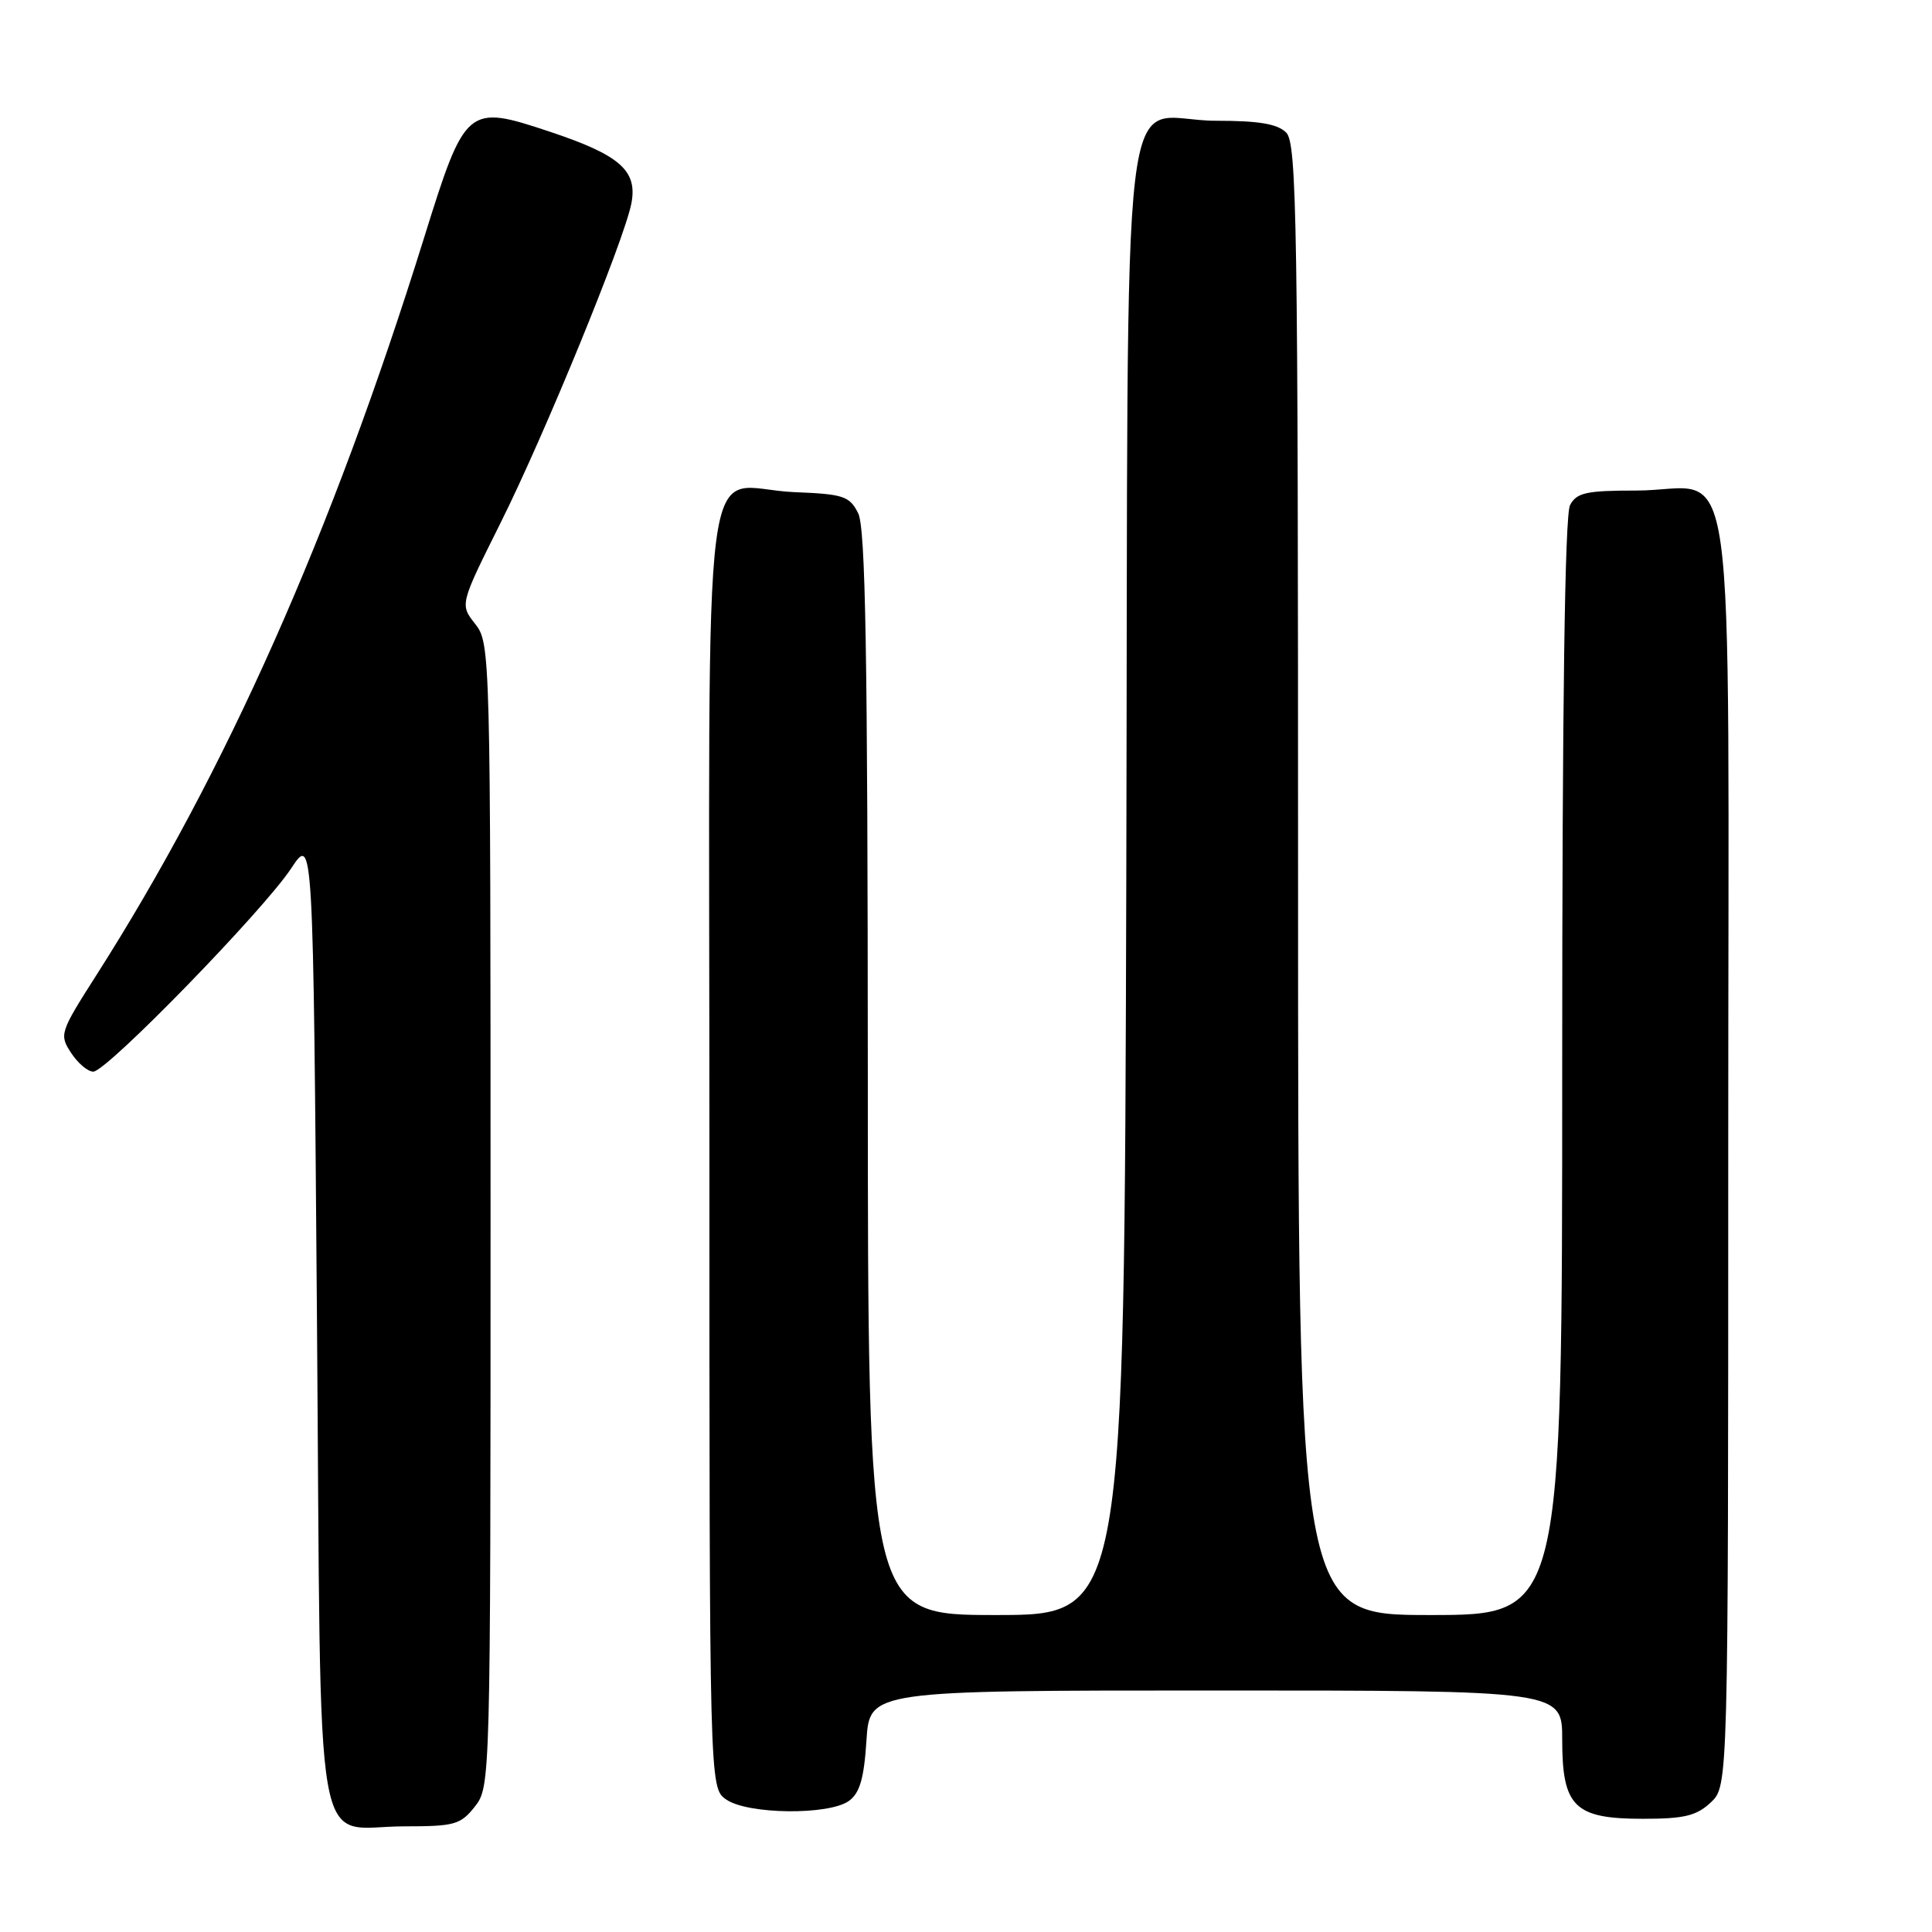 <?xml version="1.0" encoding="UTF-8" standalone="no"?>
<!DOCTYPE svg PUBLIC "-//W3C//DTD SVG 1.1//EN" "http://www.w3.org/Graphics/SVG/1.1/DTD/svg11.dtd" >
<svg xmlns="http://www.w3.org/2000/svg" xmlns:xlink="http://www.w3.org/1999/xlink" version="1.1" viewBox="0 0 256 256">
 <g >
 <path fill="currentColor"
d=" M 62.93 239.37 C 64.98 236.75 65.00 236.10 65.00 161.00 C 65.00 86.37 64.97 85.23 62.97 82.68 C 60.93 80.10 60.93 80.10 66.32 69.30 C 72.15 57.63 82.65 31.99 83.65 27.01 C 84.52 22.63 82.19 20.56 72.85 17.45 C 61.88 13.80 61.65 13.99 56.16 31.61 C 43.95 70.77 29.91 102.34 12.74 129.26 C 7.93 136.80 7.84 137.10 9.42 139.51 C 10.31 140.88 11.64 142.00 12.36 142.00 C 14.12 142.00 34.87 120.68 38.58 115.07 C 41.50 110.64 41.50 110.64 42.00 174.90 C 42.58 249.14 41.34 242.00 53.62 242.00 C 60.24 242.00 61.03 241.78 62.93 239.37 Z  M 226.69 238.83 C 229.00 236.65 229.00 236.65 229.00 152.38 C 229.00 54.81 230.42 65.00 216.81 65.00 C 210.18 65.00 208.92 65.28 208.04 66.93 C 207.35 68.22 207.00 93.33 207.00 141.43 C 207.00 214.00 207.00 214.00 189.50 214.00 C 172.00 214.00 172.00 214.00 172.00 116.57 C 172.00 29.33 171.84 18.98 170.43 17.57 C 169.27 16.41 166.82 16.00 161.12 16.00 C 148.09 16.00 149.54 3.73 149.24 116.42 C 148.97 214.00 148.97 214.00 131.99 214.00 C 115.00 214.00 115.00 214.00 114.99 142.25 C 114.97 86.53 114.69 69.94 113.71 68.00 C 112.56 65.73 111.78 65.47 105.24 65.21 C 92.64 64.69 94.00 54.17 94.00 151.98 C 94.00 236.89 94.00 236.89 96.22 238.44 C 99.06 240.43 109.86 240.55 112.50 238.62 C 113.93 237.58 114.49 235.63 114.81 230.62 C 115.23 224.00 115.23 224.00 161.12 224.00 C 207.00 224.00 207.00 224.00 207.00 230.50 C 207.00 239.41 208.61 241.00 217.69 241.00 C 223.17 241.00 224.79 240.61 226.69 238.83 Z "/>
</g>
</svg>